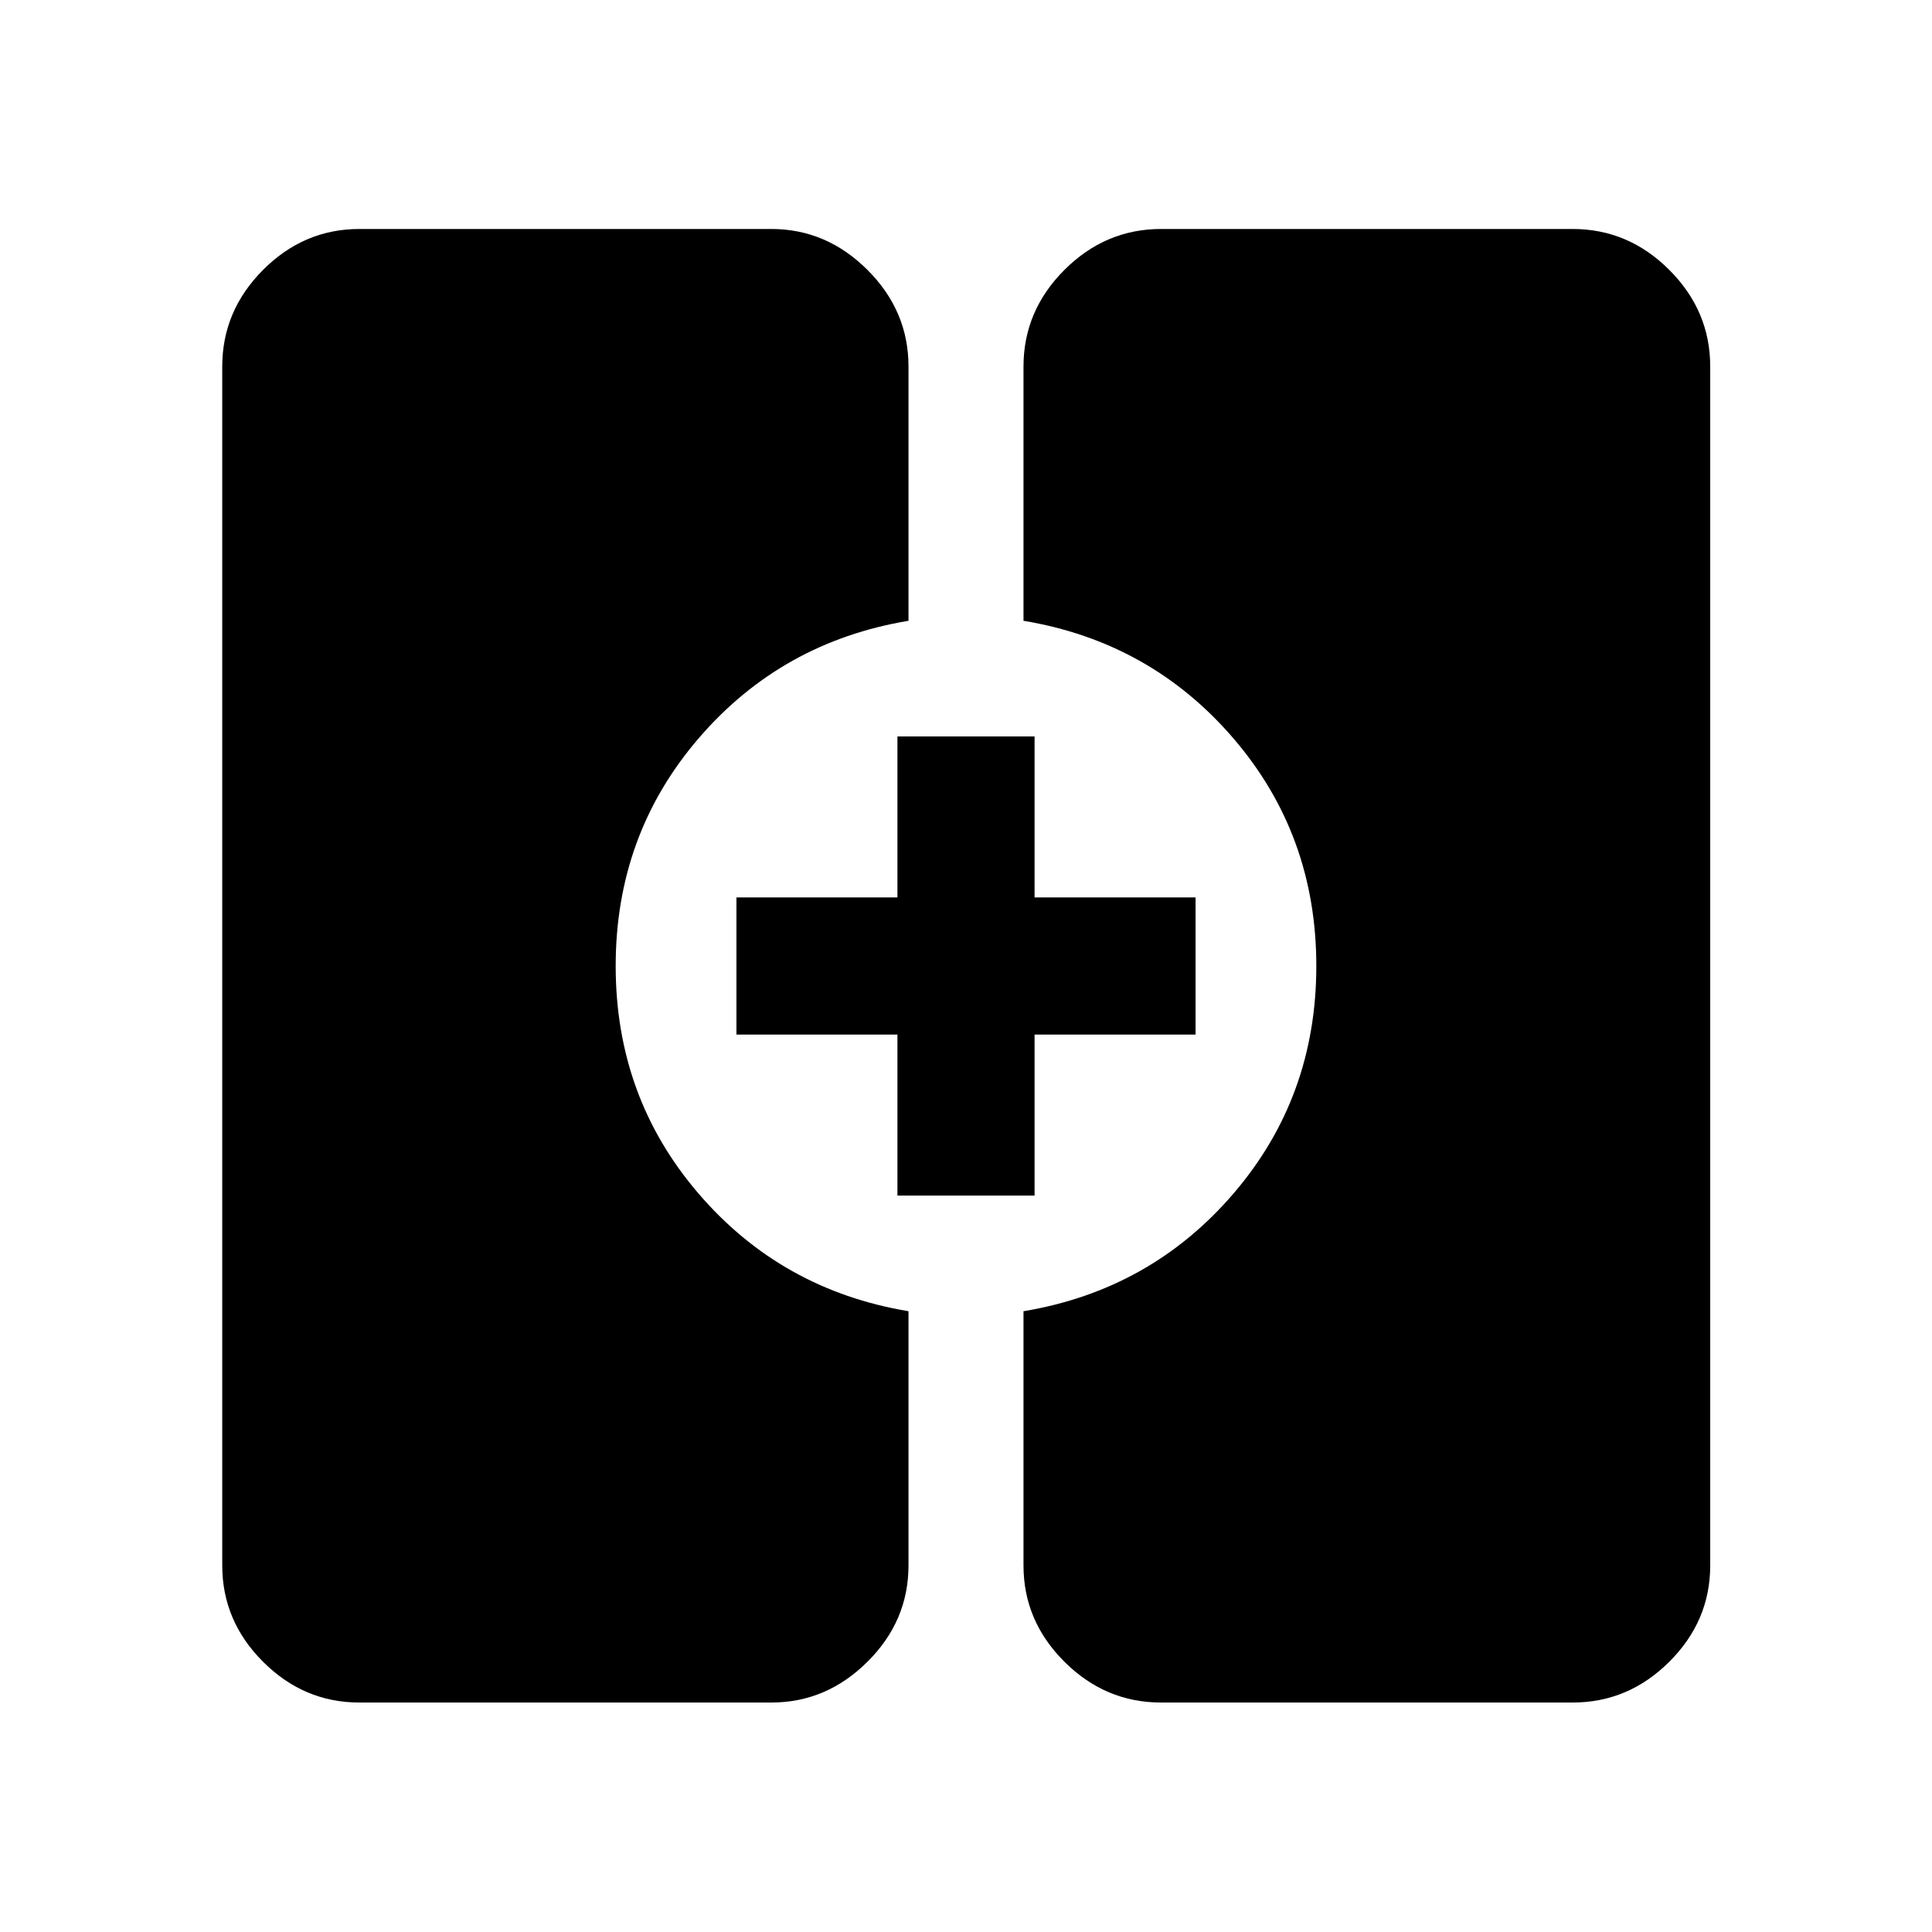 <svg xmlns="http://www.w3.org/2000/svg" height="48" viewBox="0 -960 960 960" width="48"><path d="M178.57-114.02q-27.6 0-47.87-20.27-20.27-20.26-20.27-47.86v-595.7q0-27.7 20.27-48.03 20.27-20.34 47.87-20.34H383.3q27.35 0 47.74 20.34 20.39 20.33 20.39 48.03v126.31q-63.15 10.52-104.32 58.45-41.18 47.94-41.18 113.09t41.18 113.09q41.17 47.93 104.32 58.45v126.31q0 27.6-20.39 47.86-20.39 20.27-47.74 20.27H178.57Zm398.36 0q-27.69 0-48.03-20.27-20.33-20.26-20.33-47.86v-126.31q63.15-10.52 104.32-58.45 41.18-47.94 41.18-113.09t-41.18-113.09q-41.17-47.93-104.32-58.45v-126.31q0-27.7 20.33-48.03 20.34-20.34 48.03-20.34h204.5q27.7 0 48.04 20.34 20.33 20.33 20.33 48.03v595.7q0 27.6-20.33 47.86-20.34 20.27-48.04 20.27h-204.5Zm-131-251.91v-80h-80v-68.14h80v-80h68.14v80h80v68.14h-80v80h-68.14Z"/></svg>